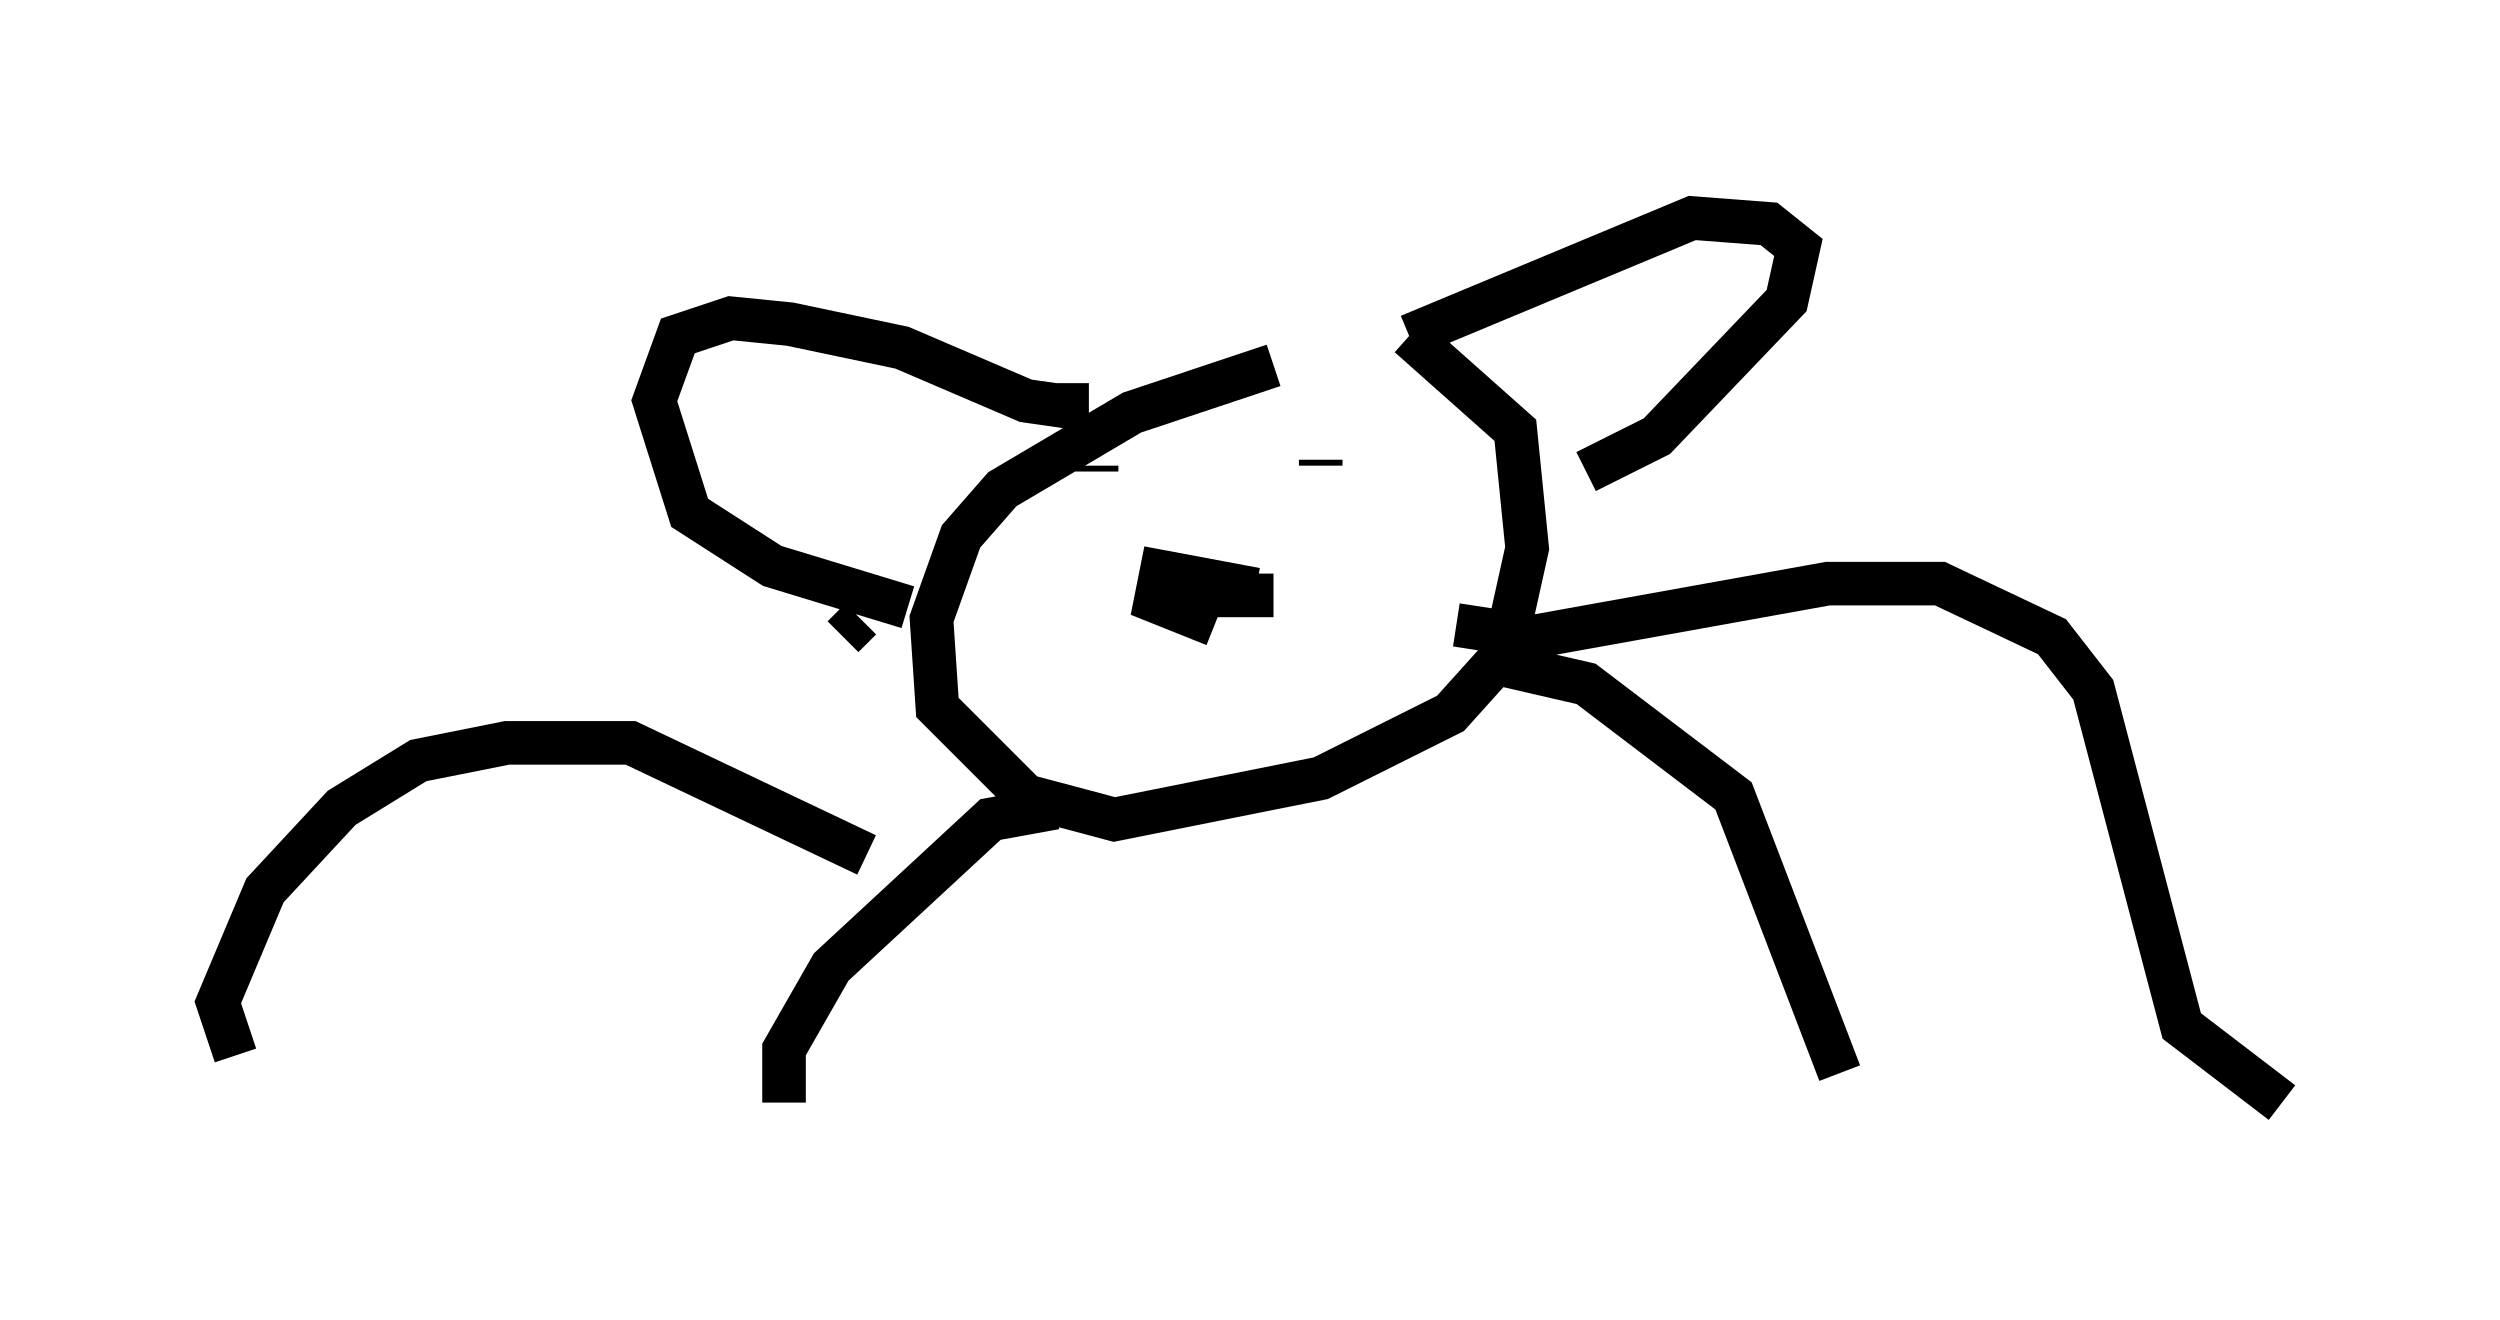 <?xml version="1.0" encoding="utf-8" ?>
<svg baseProfile="full" height="30.297" version="1.1" width="57.361" xmlns="http://www.w3.org/2000/svg" xmlns:ev="http://www.w3.org/2001/xml-events" xmlns:xlink="http://www.w3.org/1999/xlink"><defs /><rect fill="white" height="30.297" width="57.361" x="0" y="0" /><path d="M32.74, 7.977 m-3.518, 0.406 l-3.248, 1.083 -2.977, 1.759 l-0.947, 1.083 -0.677, 1.894 l0.135, 2.03 2.03, 2.03 l2.03, 0.541 4.736, -0.947 l2.977, -1.488 1.218, -1.353 l0.541, -2.436 -0.271, -2.706 l-2.436, -2.165 m0.0, 0.0 l6.495, -2.706 1.759, 0.135 l0.677, 0.541 -0.271, 1.218 l-2.977, 3.112 -1.624, 0.812 m-11.908, -2.03 l0.0, 0.541 -0.947, -0.135 l-2.842, -1.218 -2.571, -0.541 l-1.353, -0.135 -1.218, 0.406 l-0.541, 1.488 0.812, 2.571 l1.894, 1.218 3.112, 0.947 m8.39, -0.271 l-2.571, 0.0 m3.654, -3.112 l0.0, 0.135 m-5.142, 0.0 l0.0, 0.135 m3.654, 2.706 l-2.165, -0.406 -0.135, 0.677 l1.353, 0.541 m-3.654, 4.195 l-1.488, 0.271 -3.654, 3.383 l-1.083, 1.894 0.0, 1.218 m16.644, -10.69 l0.0, 0.677 1.759, 0.406 l3.383, 2.571 2.436, 6.36 m-8.796, -10.284 l1.759, 0.271 6.766, -1.218 l2.571, 0.0 2.571, 1.218 l0.947, 1.218 2.03, 7.713 l2.3, 1.759 m-32.611, -11.096 l-0.406, 0.406 m0.541, 5.007 l-5.413, -2.571 -2.842, 0.0 l-2.03, 0.406 -1.759, 1.083 l-1.759, 1.894 -1.083, 2.571 l0.406, 1.218 " fill="none" stroke="black" stroke-width="1" /></svg>
